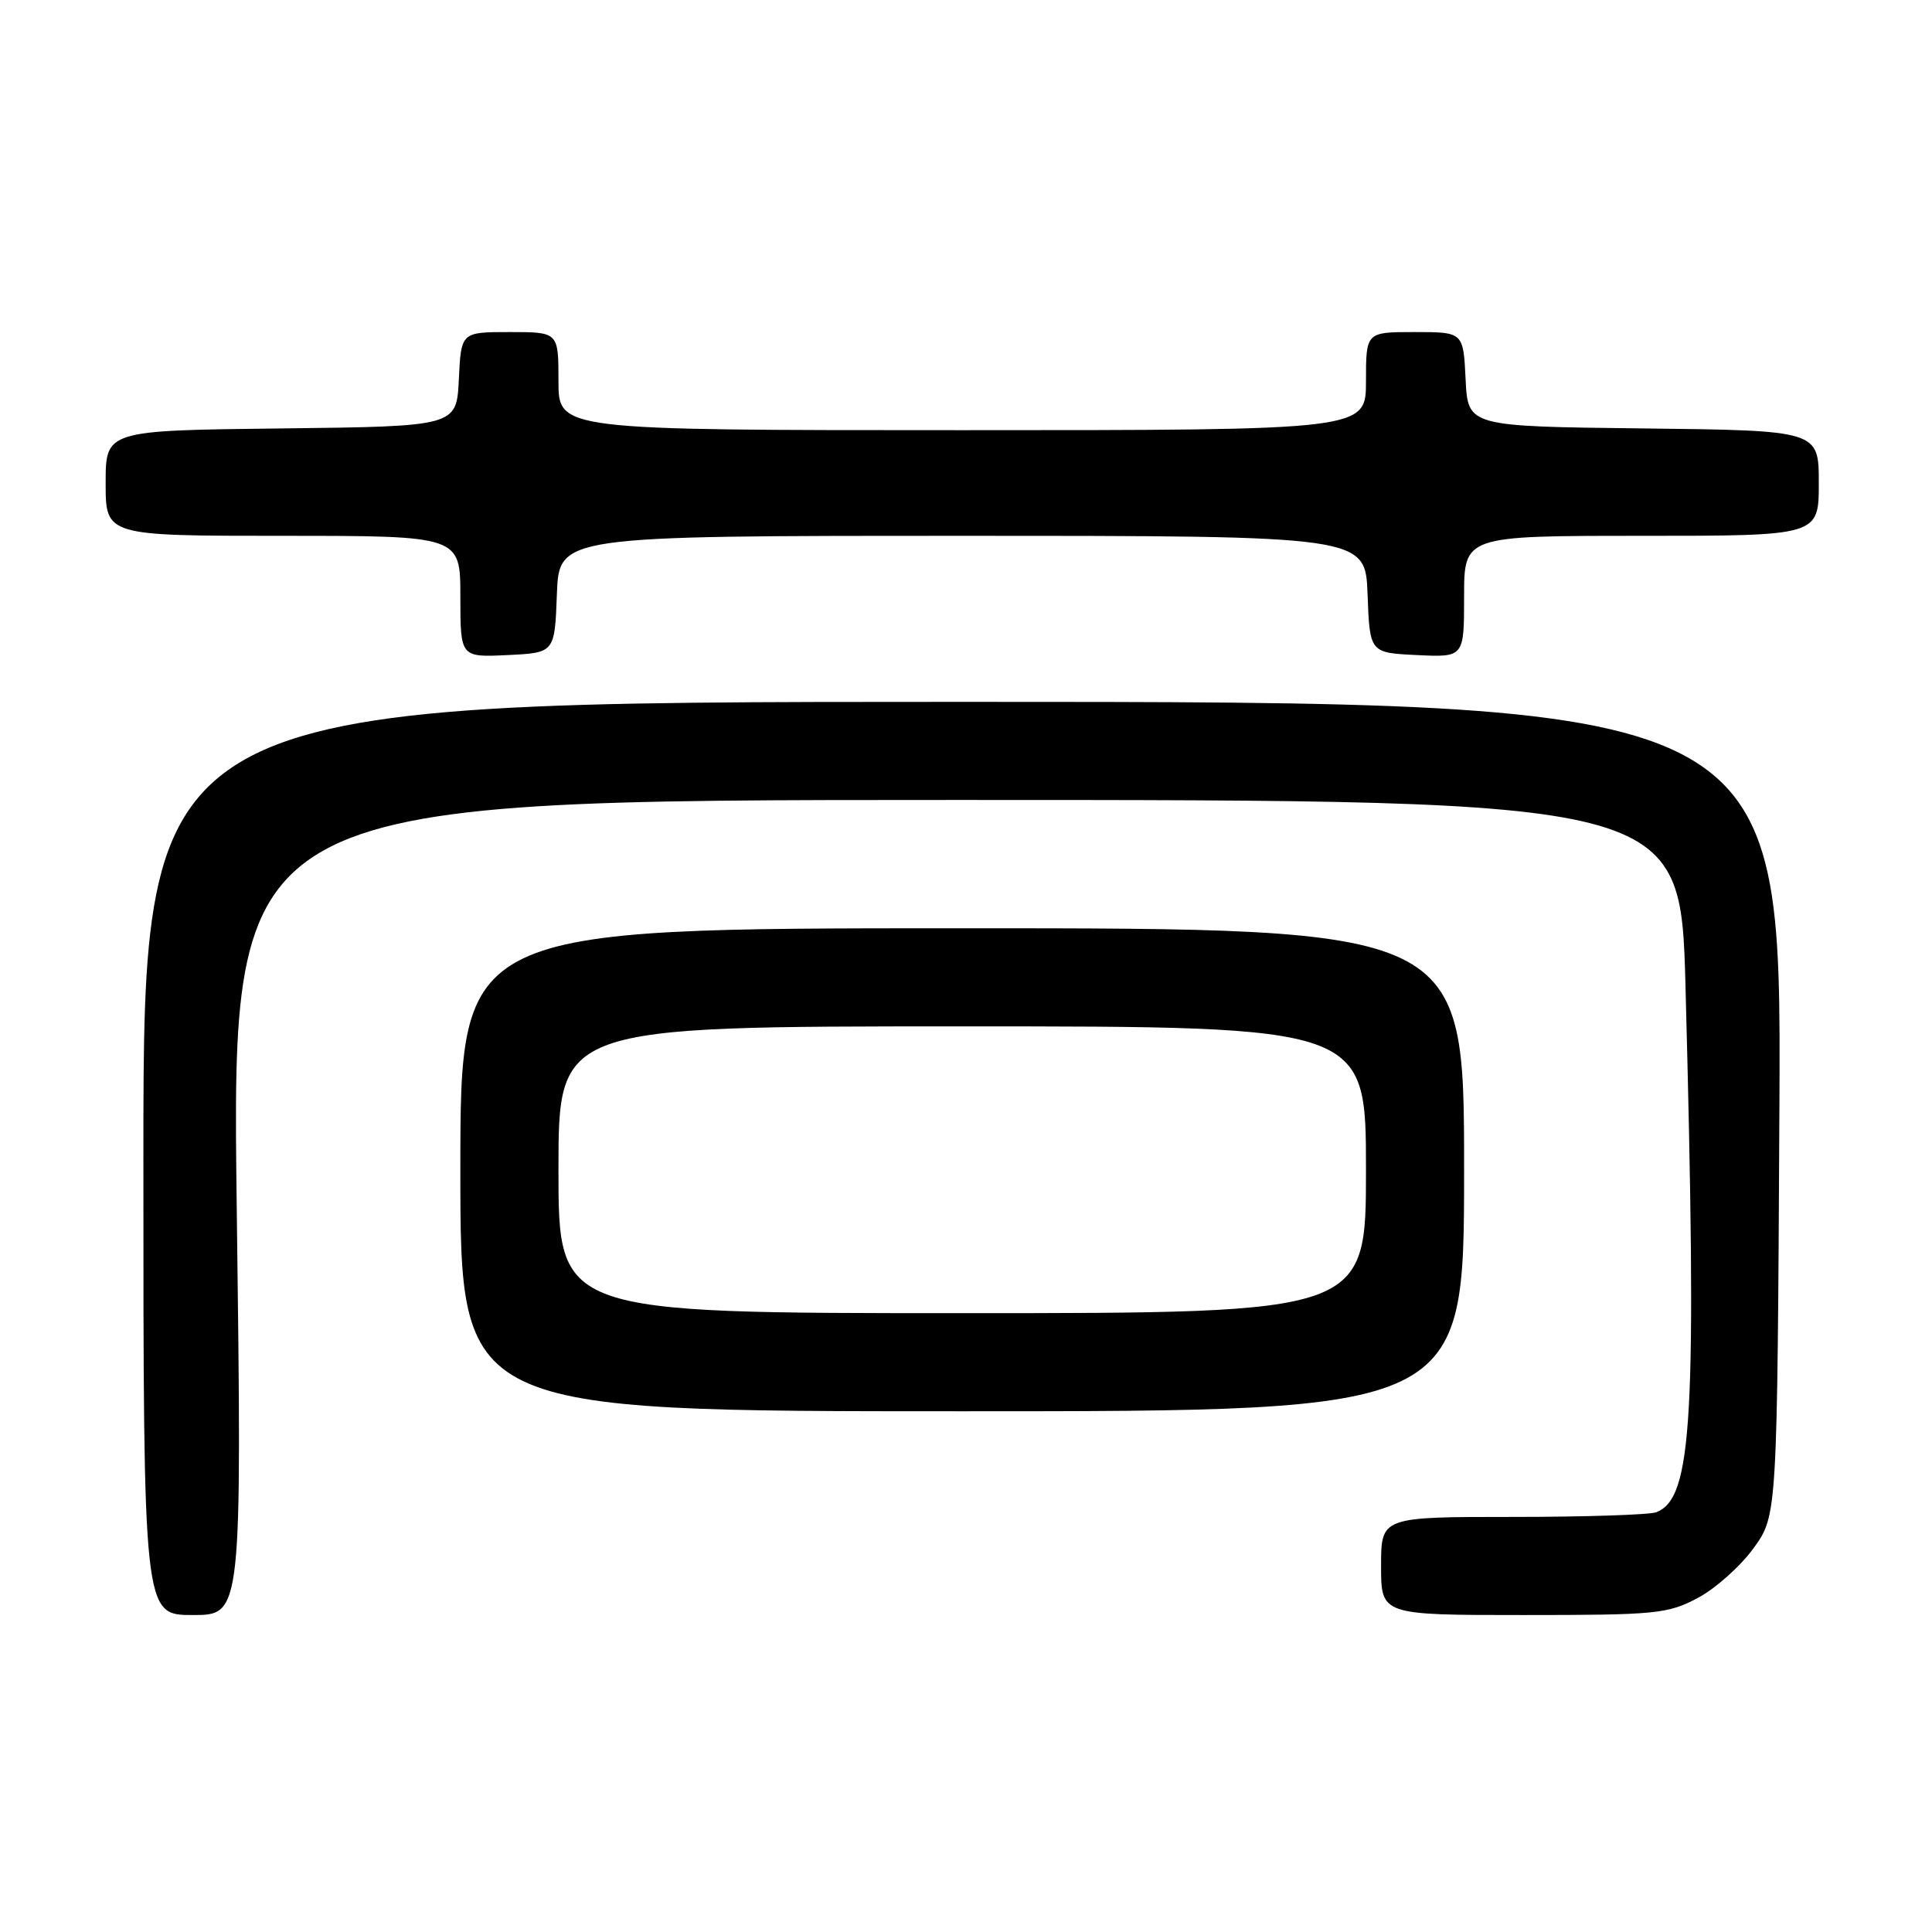 <?xml version="1.0" encoding="UTF-8" standalone="no"?>
<!DOCTYPE svg PUBLIC "-//W3C//DTD SVG 1.1//EN" "http://www.w3.org/Graphics/SVG/1.1/DTD/svg11.dtd" >
<svg xmlns="http://www.w3.org/2000/svg" xmlns:xlink="http://www.w3.org/1999/xlink" version="1.1" viewBox="0 0 256 256">
 <g >
 <path fill="currentColor"
d=" M 31.37 160.00 C 30.68 106.00 30.68 106.00 126.68 106.00 C 222.68 106.00 222.68 106.00 223.34 130.75 C 224.86 188.08 224.28 198.53 219.46 200.38 C 218.56 200.72 210.00 201.00 200.42 201.00 C 183.00 201.00 183.00 201.00 183.00 207.50 C 183.00 214.00 183.00 214.00 201.84 214.00 C 219.46 214.00 220.96 213.85 224.94 211.75 C 227.29 210.51 230.62 207.54 232.35 205.15 C 235.50 200.80 235.50 200.80 235.78 146.90 C 236.05 93.00 236.05 93.00 127.53 93.00 C 19.00 93.00 19.00 93.00 19.00 153.50 C 19.00 214.00 19.00 214.00 25.53 214.00 C 32.06 214.00 32.06 214.00 31.37 160.00 Z  M 194.00 155.00 C 194.00 123.00 194.00 123.00 127.50 123.00 C 61.00 123.00 61.00 123.00 61.00 155.00 C 61.00 187.00 61.00 187.00 127.50 187.00 C 194.00 187.00 194.00 187.00 194.00 155.00 Z  M 73.79 78.75 C 74.08 71.00 74.08 71.00 127.50 71.00 C 180.92 71.00 180.92 71.00 181.21 78.75 C 181.50 86.50 181.50 86.50 187.75 86.80 C 194.00 87.10 194.00 87.10 194.00 79.05 C 194.00 71.00 194.00 71.00 217.50 71.00 C 241.00 71.00 241.00 71.00 241.00 64.02 C 241.00 57.04 241.00 57.04 217.75 56.77 C 194.50 56.50 194.50 56.50 194.20 50.25 C 193.90 44.00 193.90 44.00 187.45 44.00 C 181.00 44.00 181.00 44.00 181.00 50.50 C 181.00 57.00 181.00 57.00 127.50 57.00 C 74.00 57.00 74.00 57.00 74.00 50.50 C 74.00 44.00 74.00 44.00 67.55 44.00 C 61.10 44.00 61.10 44.00 60.80 50.25 C 60.50 56.50 60.50 56.50 37.25 56.77 C 14.00 57.04 14.00 57.04 14.00 64.02 C 14.00 71.00 14.00 71.00 37.50 71.00 C 61.00 71.00 61.00 71.00 61.00 79.05 C 61.00 87.10 61.00 87.10 67.25 86.80 C 73.50 86.50 73.50 86.50 73.79 78.75 Z  M 74.00 155.00 C 74.00 136.00 74.00 136.00 127.50 136.00 C 181.00 136.00 181.00 136.00 181.00 155.00 C 181.00 174.00 181.00 174.00 127.50 174.00 C 74.00 174.00 74.00 174.00 74.00 155.00 Z "/>
</g>
</svg>